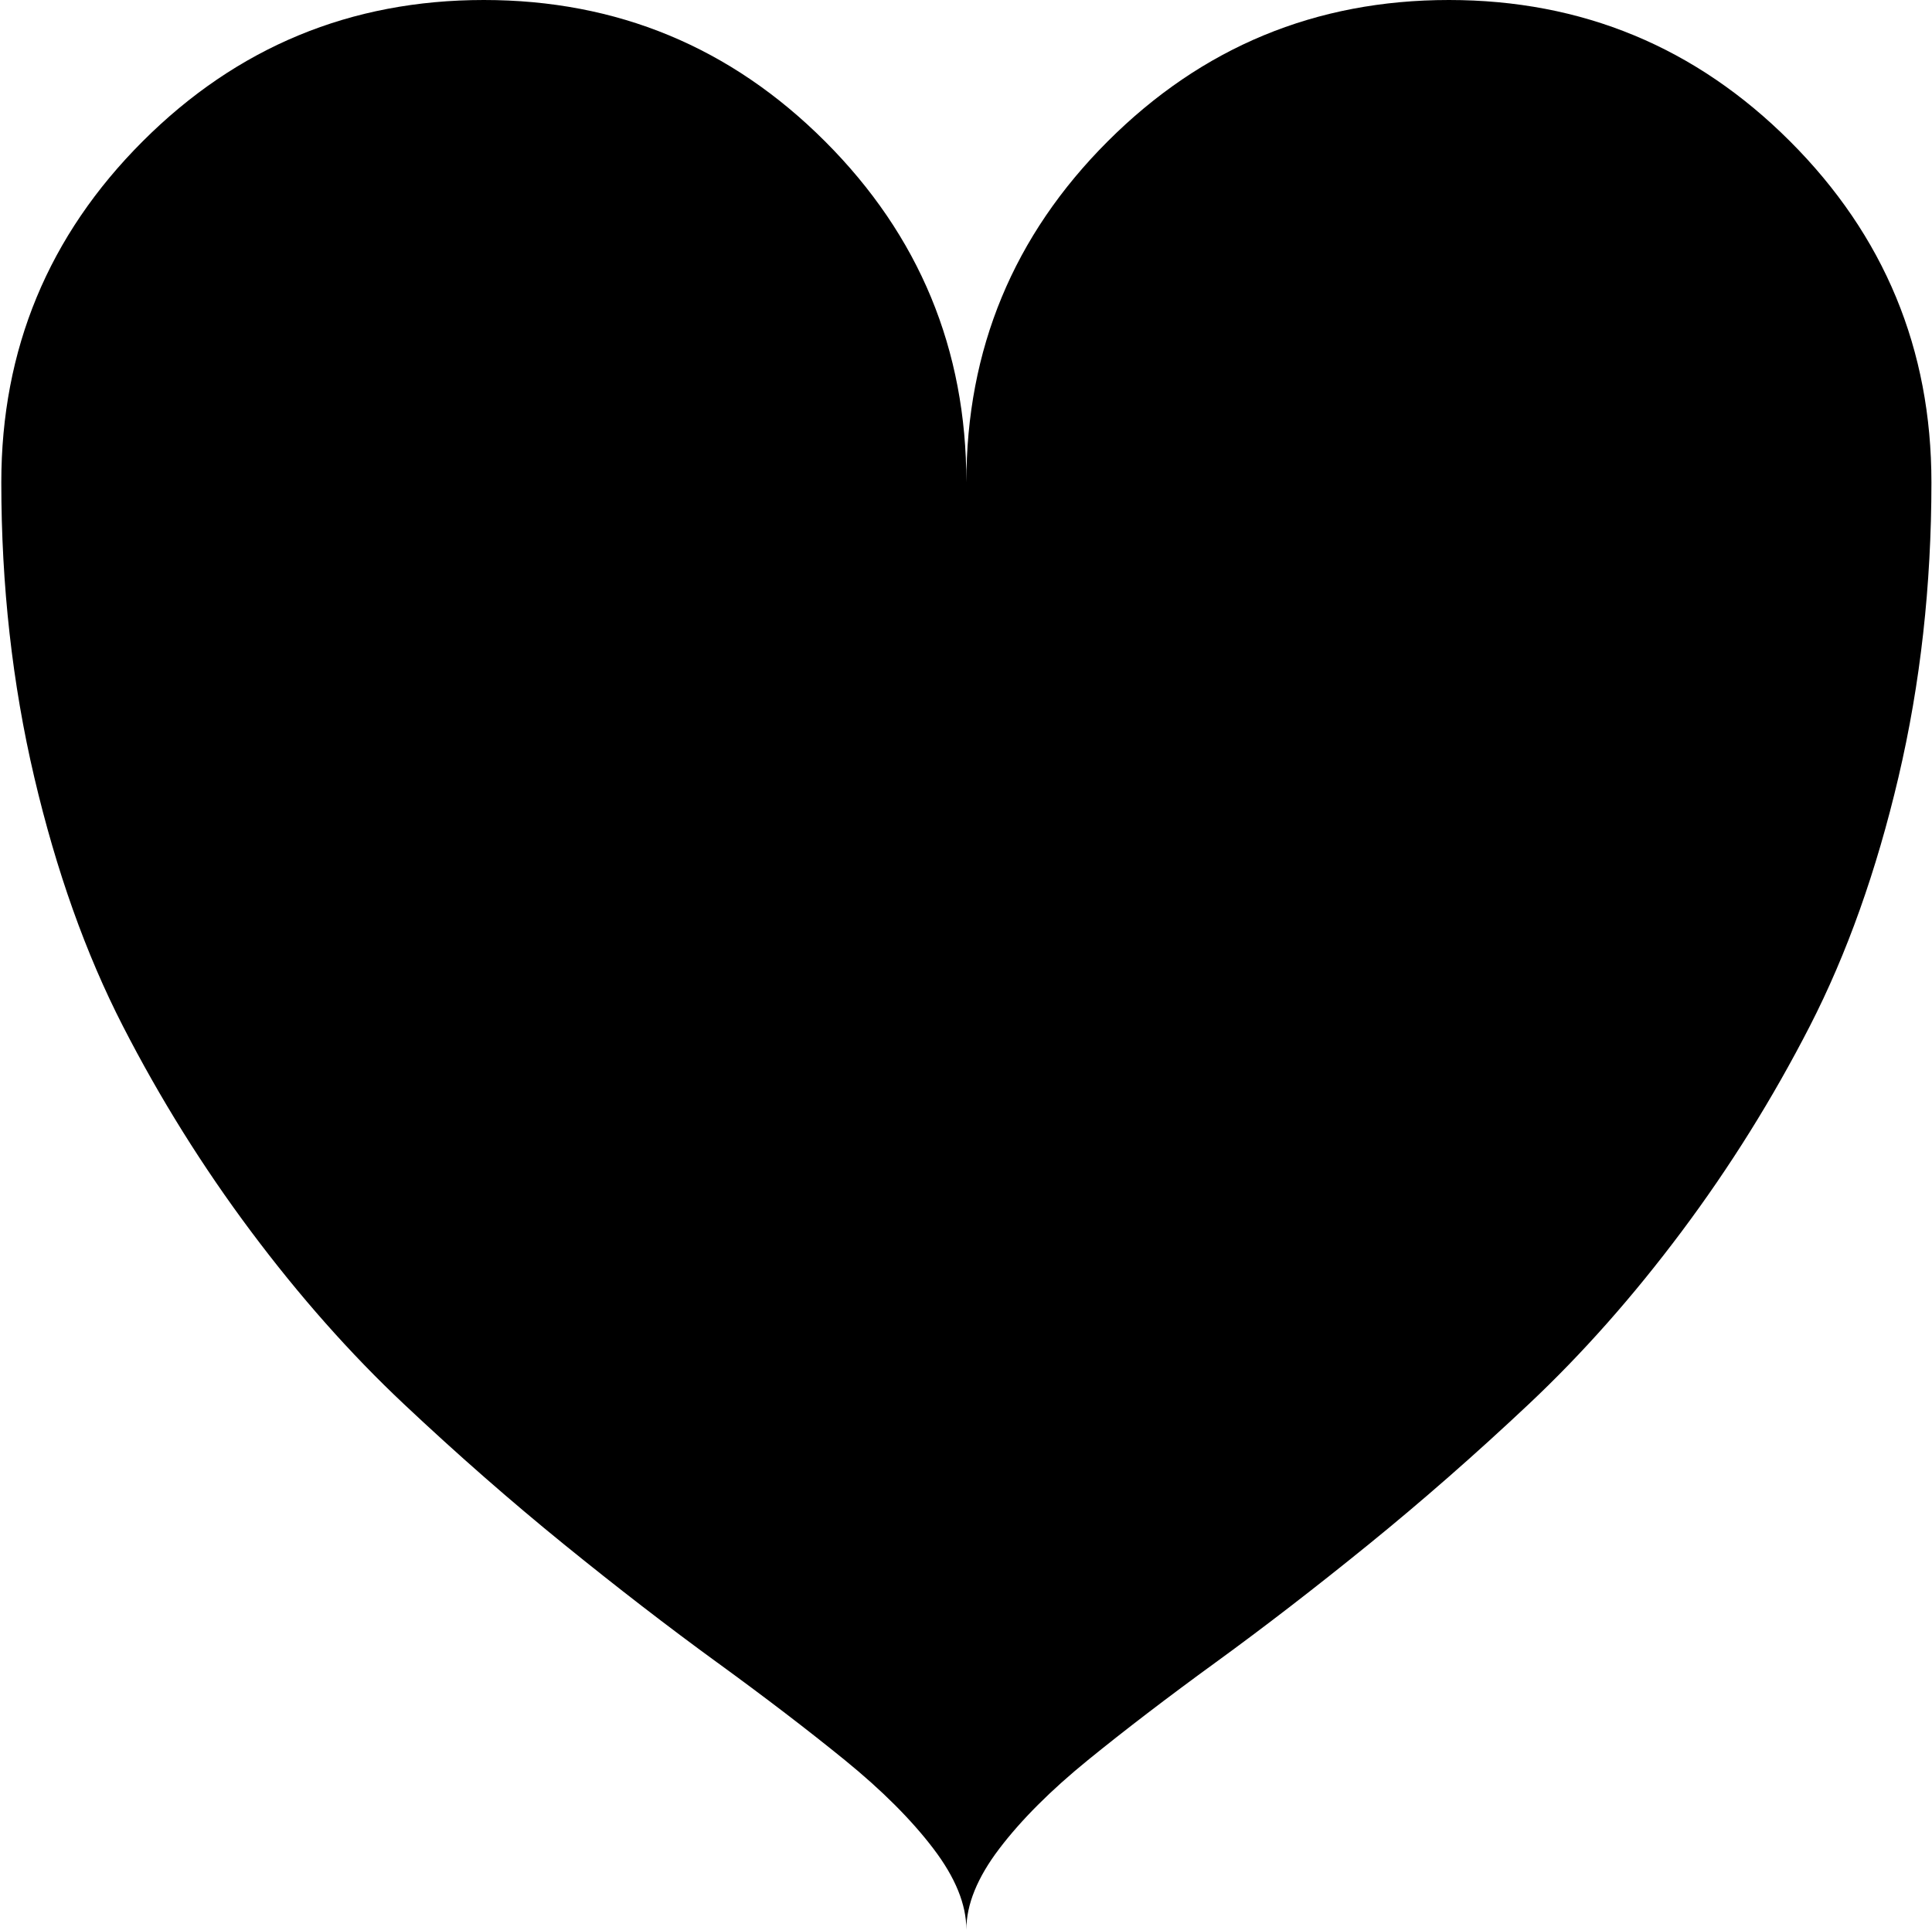 <svg xmlns="http://www.w3.org/2000/svg" xmlns:xlink="http://www.w3.org/1999/xlink" width="1025" height="1024" viewBox="0 0 1025 1024"><path fill="currentColor" d="M512.694 1024q0-20-17.5-43t-47-47t-68-52t-81-62.5t-85-74.5t-81-91.5t-68-109t-47-132T.694 256q0-106 75-181t181-75t181 75t75 181q0-106 75-181t181-75t181 75t75 181q0 82-17.5 156.5t-47 132t-68 109t-81 91.5t-85 74.5t-81 62.5t-68 52t-47 47t-17.5 43"/></svg>